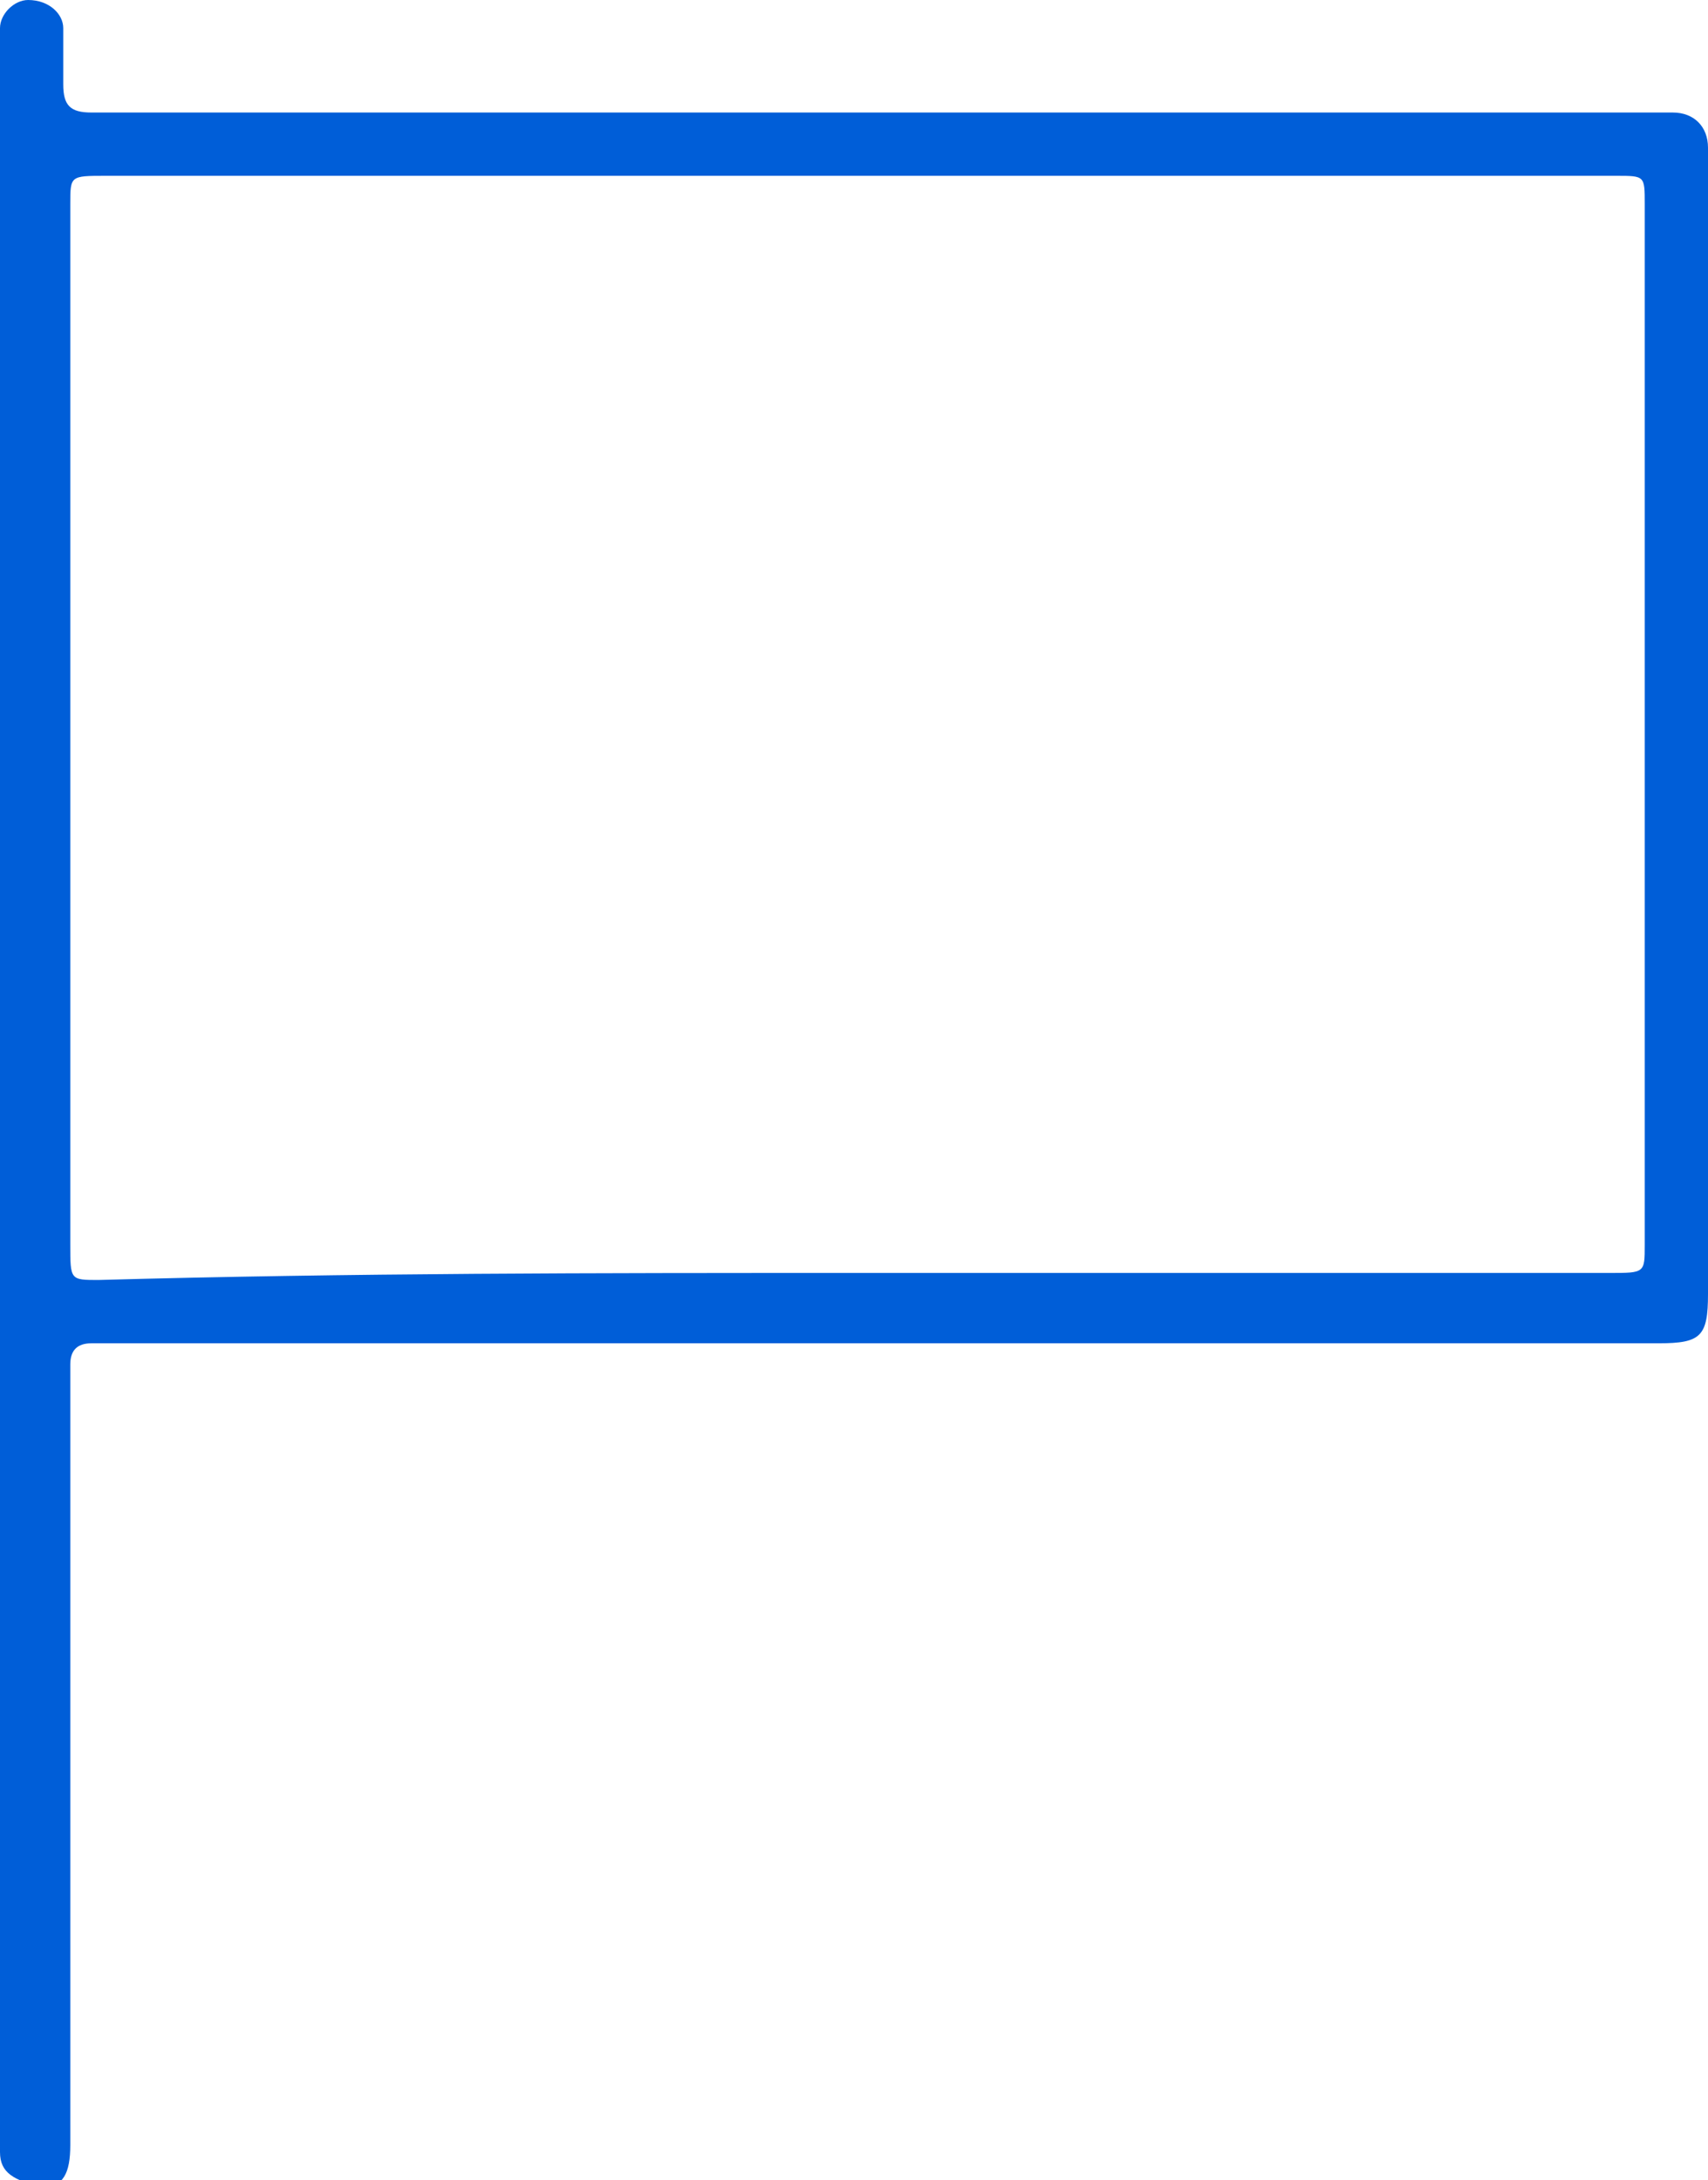 <?xml version="1.0" encoding="utf-8"?>
<!-- Generator: Adobe Illustrator 22.1.0, SVG Export Plug-In . SVG Version: 6.00 Build 0)  -->
<svg version="1.1" id="Слой_1" xmlns="http://www.w3.org/2000/svg" xmlns:xlink="http://www.w3.org/1999/xlink" x="0px" y="0px"
	 width="24.3px" height="31px" viewBox="0 0 24.3 31" style="enable-background:new 0 0 24.3 31;" xml:space="preserve">
<style type="text/css">
	.st0{fill:#FFFFFF;}
	.st1{fill:#2E2E2E;}
	.st2{opacity:0.5;fill:#2E2E2E;}
	.st3{opacity:0.5;}
	.st4{fill:#005ED8;}
</style>
<path class="st4" d="M0,15.5c0-4.9,0-9.8,0-14.8c0-0.1,0-0.2,0-0.3C0,0.2,0.2,0,0.4,0c0.3,0,0.5,0.2,0.5,0.4c0,0.3,0,0.5,0,0.8
	c0,0.3,0.1,0.4,0.4,0.4c0.1,0,0.2,0,0.3,0c7.3,0,14.6,0,21.9,0c0.1,0,0.2,0,0.3,0c0.3,0,0.5,0.2,0.5,0.5c0,0.2,0,0.3,0,0.5
	c0,5.3,0,10.5,0,15.8c0,0.6-0.1,0.7-0.7,0.7c-7.3,0-14.7,0-22,0c-0.1,0-0.2,0-0.3,0c-0.2,0-0.3,0.1-0.3,0.3c0,0.2,0,0.3,0,0.5
	c0,3.5,0,7,0,10.6c0,0.4-0.1,0.6-0.4,0.6C0.2,31,0,30.9,0,30.6c0-0.1,0-0.2,0-0.4C0,25.3,0,20.4,0,15.5z M12.1,18.1
	c3.6,0,7.2,0,10.8,0c0.5,0,0.5,0,0.5-0.4c0-4.9,0-9.9,0-14.8c0-0.4,0-0.4-0.4-0.4c-7.2,0-14.4,0-21.5,0c-0.5,0-0.5,0-0.5,0.4
	c0,4.9,0,9.9,0,14.8c0,0.5,0,0.5,0.4,0.5C5,18.1,8.5,18.1,12.1,18.1z"/>
</svg>
